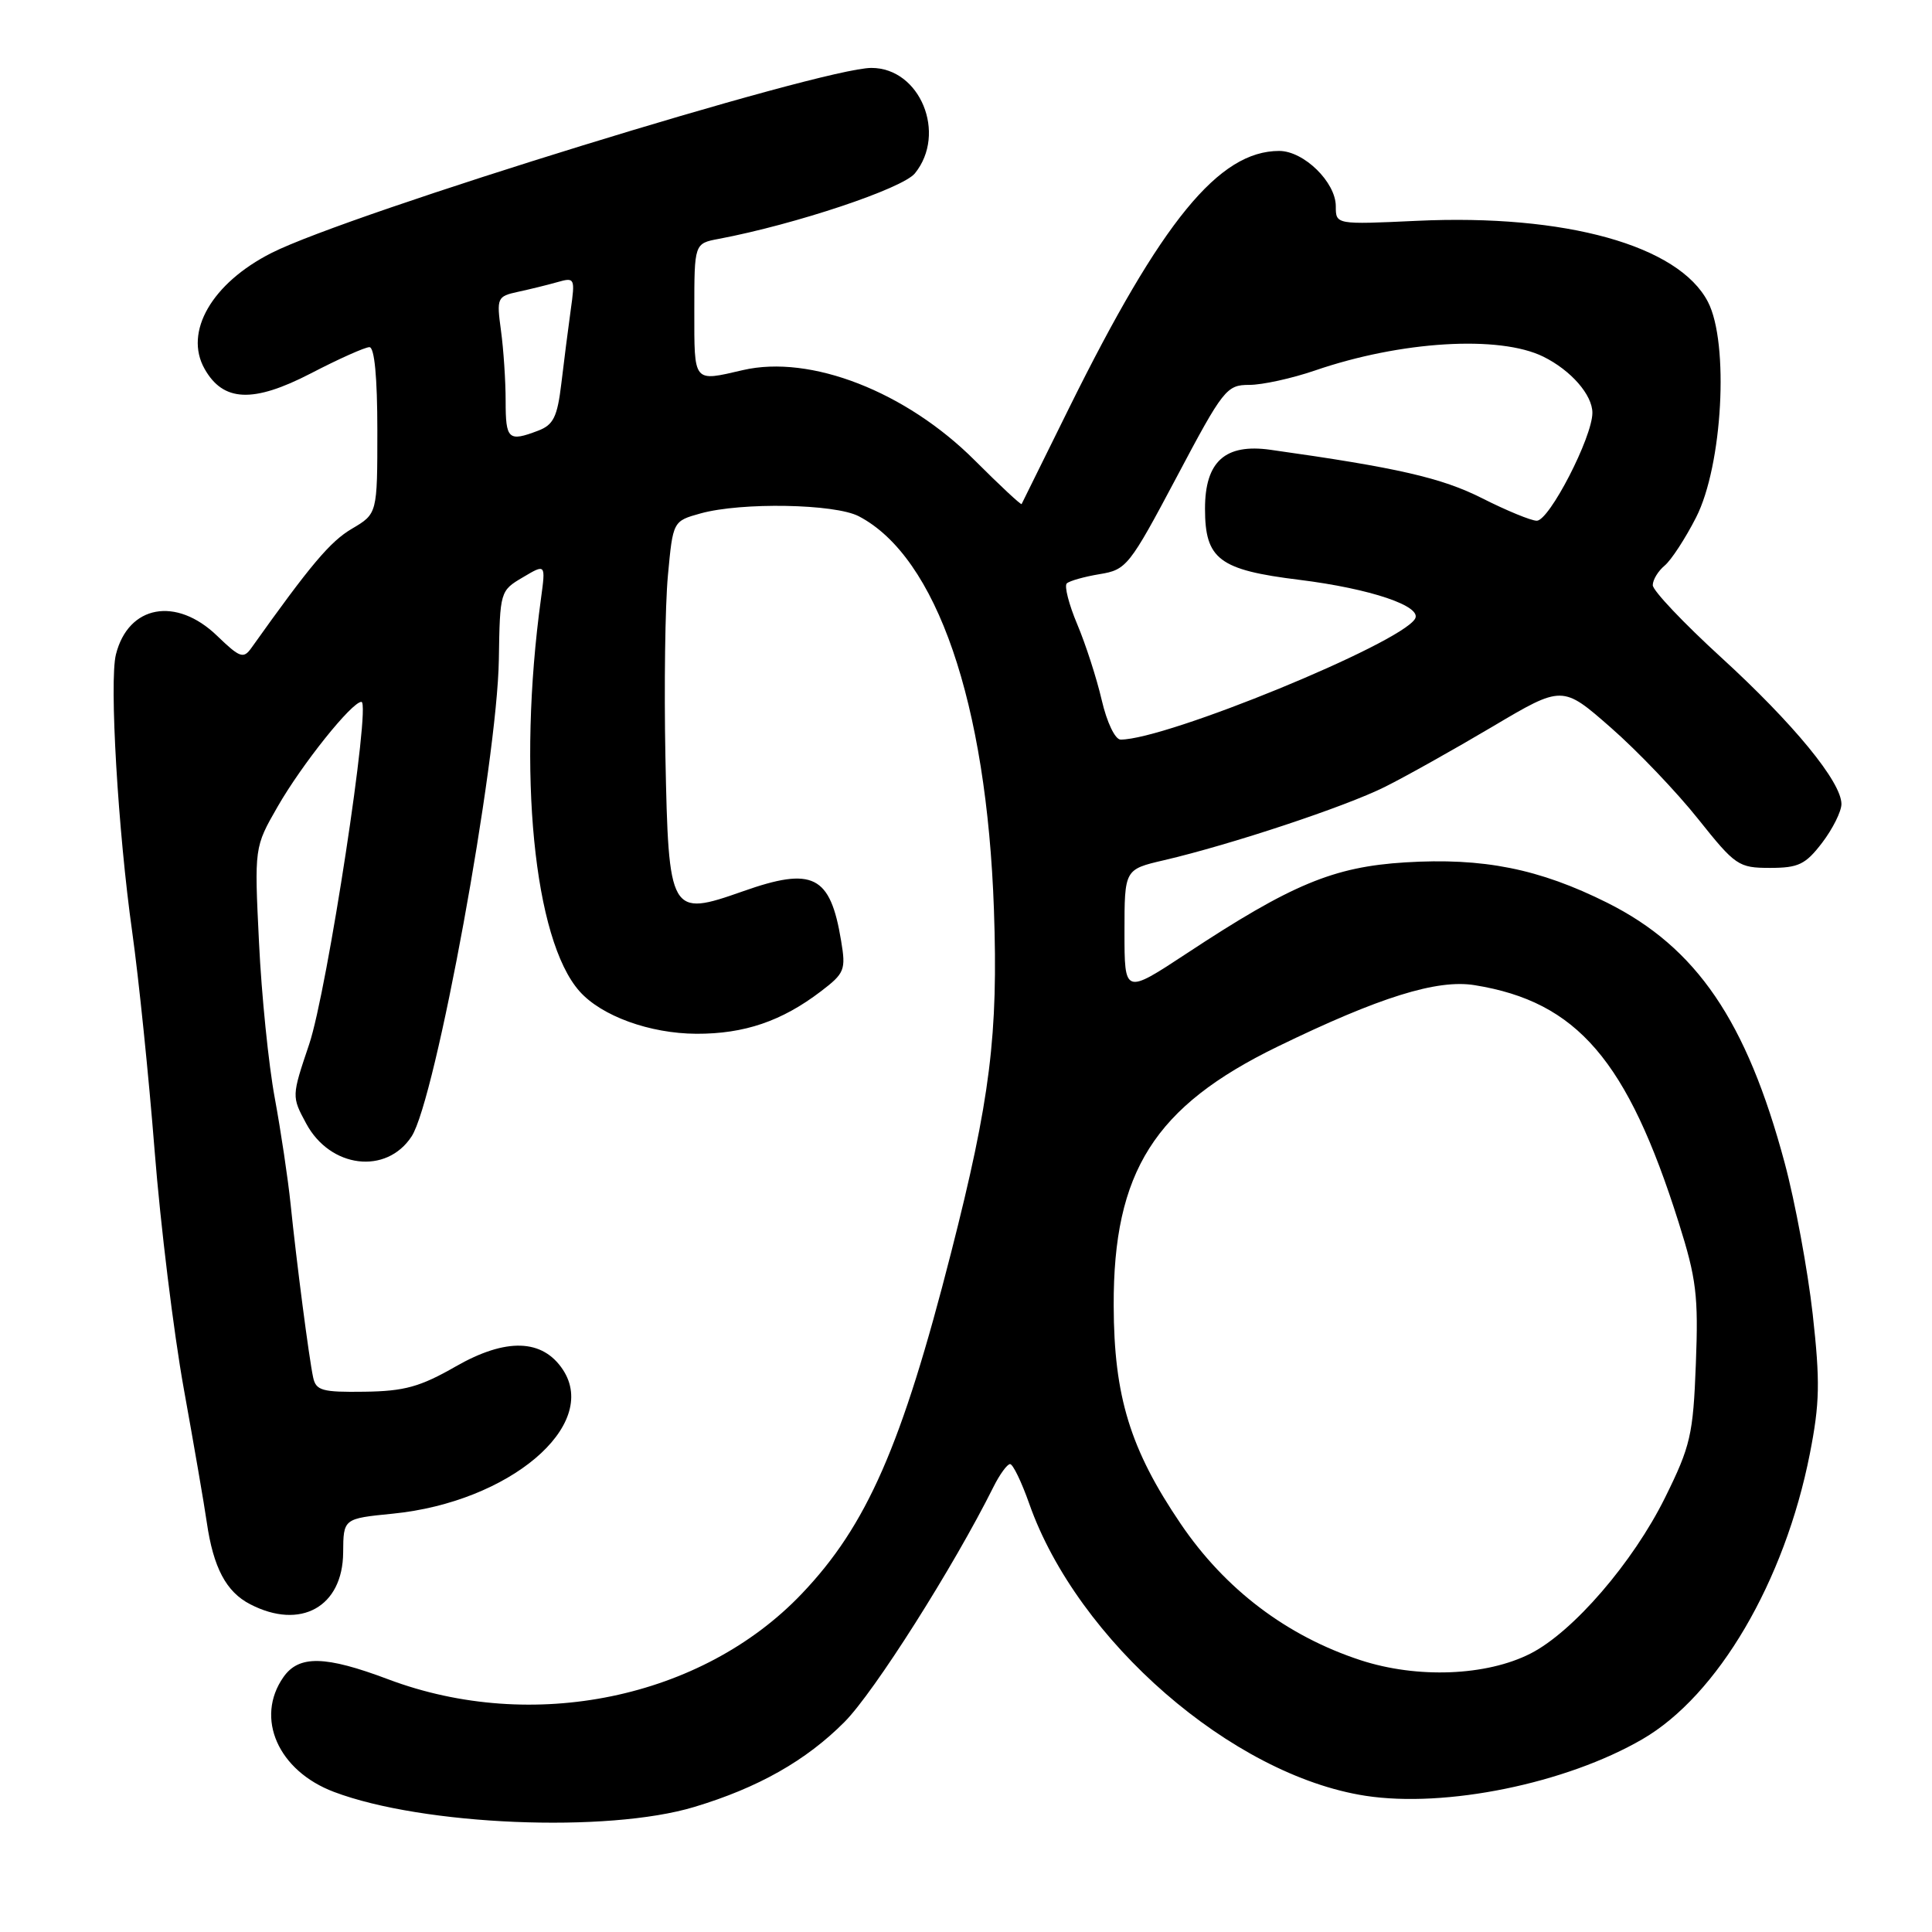 <?xml version="1.0" encoding="UTF-8" standalone="no"?>
<!DOCTYPE svg PUBLIC "-//W3C//DTD SVG 1.1//EN" "http://www.w3.org/Graphics/SVG/1.1/DTD/svg11.dtd" >
<svg xmlns="http://www.w3.org/2000/svg" xmlns:xlink="http://www.w3.org/1999/xlink" version="1.1" viewBox="0 0 256 256">
 <g >
 <path fill="currentColor"
d=" M 92.00 239.43 C 100.45 236.89 106.81 233.29 111.90 228.17 C 115.84 224.21 126.36 207.61 131.64 197.02 C 132.47 195.36 133.46 194.00 133.84 194.00 C 134.22 194.00 135.36 196.36 136.38 199.25 C 142.77 217.41 163.26 235.22 180.92 237.95 C 191.54 239.59 207.50 236.33 217.63 230.45 C 227.62 224.66 236.48 209.55 239.81 192.65 C 241.13 185.93 241.19 183.11 240.19 174.11 C 239.53 168.28 237.87 159.27 236.48 154.10 C 231.43 135.26 224.80 125.54 212.97 119.62 C 203.94 115.11 196.54 113.63 186.19 114.27 C 176.70 114.86 171.14 117.17 157.25 126.33 C 149.00 131.76 149.00 131.76 149.00 123.48 C 149.00 115.20 149.00 115.20 154.25 113.98 C 163.11 111.91 178.23 106.90 183.50 104.27 C 186.25 102.90 192.67 99.30 197.77 96.28 C 207.03 90.79 207.03 90.79 213.45 96.42 C 216.99 99.52 222.19 104.97 225.02 108.53 C 229.95 114.71 230.36 115.00 234.54 115.00 C 238.31 115.00 239.24 114.55 241.45 111.66 C 242.85 109.82 244.00 107.51 244.00 106.54 C 244.00 103.61 237.65 95.88 228.05 87.10 C 223.07 82.55 219.00 78.25 219.00 77.54 C 219.00 76.83 219.71 75.66 220.58 74.94 C 221.45 74.21 223.32 71.35 224.74 68.56 C 228.25 61.69 229.14 45.45 226.31 40.00 C 222.44 32.52 207.42 28.34 187.75 29.26 C 177.00 29.76 177.00 29.76 177.00 27.33 C 177.00 24.14 172.76 20.00 169.50 20.00 C 161.52 20.00 153.92 29.29 141.69 54.00 C 138.28 60.88 135.44 66.63 135.37 66.79 C 135.30 66.95 132.51 64.35 129.17 61.01 C 120.05 51.89 107.40 46.96 98.44 49.04 C 91.80 50.58 92.00 50.82 92.00 41.13 C 92.00 32.26 92.00 32.26 95.25 31.65 C 105.39 29.73 119.59 24.99 121.23 22.97 C 125.50 17.70 121.92 9.00 115.47 9.00 C 108.87 9.00 46.24 28.31 35.97 33.52 C 28.09 37.51 24.35 43.97 27.10 48.86 C 29.57 53.26 33.54 53.43 41.18 49.48 C 44.87 47.56 48.37 46.00 48.95 46.00 C 49.62 46.00 50.00 49.98 50.00 57.03 C 50.00 68.07 50.00 68.07 46.63 70.06 C 43.75 71.75 41.16 74.83 33.32 85.84 C 32.26 87.33 31.80 87.17 28.77 84.25 C 23.34 79.01 17.00 80.18 15.36 86.72 C 14.47 90.26 15.64 110.18 17.52 123.50 C 18.37 129.55 19.71 142.60 20.49 152.50 C 21.27 162.40 23.01 176.57 24.35 184.00 C 25.69 191.43 27.07 199.40 27.40 201.72 C 28.27 207.72 29.97 210.94 33.15 212.57 C 39.83 216.03 45.42 212.92 45.47 205.72 C 45.50 201.22 45.50 201.22 52.04 200.57 C 67.47 199.04 79.45 188.91 74.60 181.51 C 71.90 177.40 67.06 177.24 60.39 181.06 C 55.66 183.77 53.58 184.34 48.30 184.41 C 42.68 184.49 41.86 184.26 41.49 182.50 C 40.94 179.93 39.29 167.23 38.50 159.50 C 38.16 156.20 37.22 149.90 36.41 145.50 C 35.59 141.10 34.65 131.82 34.32 124.88 C 33.70 112.26 33.70 112.26 36.79 106.88 C 40.00 101.28 46.62 93.00 47.89 93.00 C 49.20 93.00 43.36 131.30 40.96 138.39 C 38.64 145.27 38.64 145.29 40.57 148.87 C 43.75 154.79 51.19 155.70 54.54 150.58 C 57.71 145.74 65.89 101.07 66.10 87.39 C 66.24 78.37 66.27 78.27 69.28 76.50 C 72.31 74.70 72.31 74.70 71.68 79.34 C 68.54 102.25 70.73 124.53 76.79 131.35 C 79.70 134.63 86.10 136.95 92.28 136.98 C 98.63 137.00 103.59 135.31 108.77 131.36 C 111.92 128.96 112.10 128.52 111.45 124.65 C 110.02 115.97 107.72 114.82 98.42 118.11 C 88.76 121.51 88.59 121.21 88.17 100.22 C 87.99 91.02 88.13 80.25 88.50 76.27 C 89.17 69.05 89.17 69.05 92.83 68.03 C 98.24 66.53 110.63 66.75 113.80 68.41 C 124.11 73.80 130.74 93.10 131.70 120.50 C 132.28 137.11 131.22 145.64 126.02 166.00 C 119.50 191.56 114.86 202.15 106.22 211.20 C 93.00 225.07 70.55 229.71 51.45 222.52 C 43.09 219.37 39.61 219.30 37.56 222.22 C 33.76 227.64 36.85 234.65 44.26 237.44 C 56.03 241.89 80.48 242.91 92.00 239.43 Z  M 180.27 219.98 C 170.51 216.78 162.34 210.60 156.46 201.93 C 149.76 192.06 147.60 185.04 147.57 173.00 C 147.51 155.25 152.97 146.62 169.29 138.68 C 182.76 132.13 190.43 129.73 195.40 130.54 C 208.98 132.73 215.64 140.48 222.43 161.98 C 224.78 169.42 225.06 171.69 224.71 180.71 C 224.35 190.12 224.01 191.60 220.63 198.44 C 216.38 207.03 208.45 216.22 202.81 219.10 C 196.96 222.08 187.80 222.44 180.27 219.98 Z  M 145.98 92.75 C 145.31 89.86 143.85 85.35 142.74 82.72 C 141.63 80.09 141.01 77.66 141.35 77.31 C 141.70 76.97 143.65 76.42 145.69 76.08 C 149.27 75.50 149.64 75.03 155.90 63.24 C 162.09 51.55 162.53 51.00 165.54 51.00 C 167.27 51.00 171.18 50.14 174.22 49.10 C 185.60 45.18 198.68 44.39 204.50 47.26 C 208.16 49.07 211.00 52.32 211.00 54.70 C 211.00 57.93 205.29 69.00 203.63 69.00 C 202.89 69.00 199.63 67.66 196.39 66.02 C 191.02 63.31 185.19 61.97 168.35 59.60 C 162.34 58.75 159.67 61.15 159.67 67.40 C 159.67 74.11 161.53 75.52 172.17 76.83 C 181.61 78.00 188.53 80.34 187.49 82.01 C 185.44 85.33 154.54 98.00 148.49 98.00 C 147.76 98.00 146.67 95.73 145.98 92.75 Z  M 67.00 53.14 C 67.00 50.47 66.72 46.26 66.38 43.79 C 65.79 39.46 65.88 39.27 68.63 38.67 C 70.21 38.33 72.57 37.75 73.87 37.38 C 76.16 36.73 76.22 36.84 75.62 41.10 C 75.29 43.52 74.72 47.90 74.38 50.82 C 73.85 55.25 73.33 56.30 71.30 57.07 C 67.36 58.57 67.00 58.24 67.00 53.14 Z "/>
</g>
</svg>